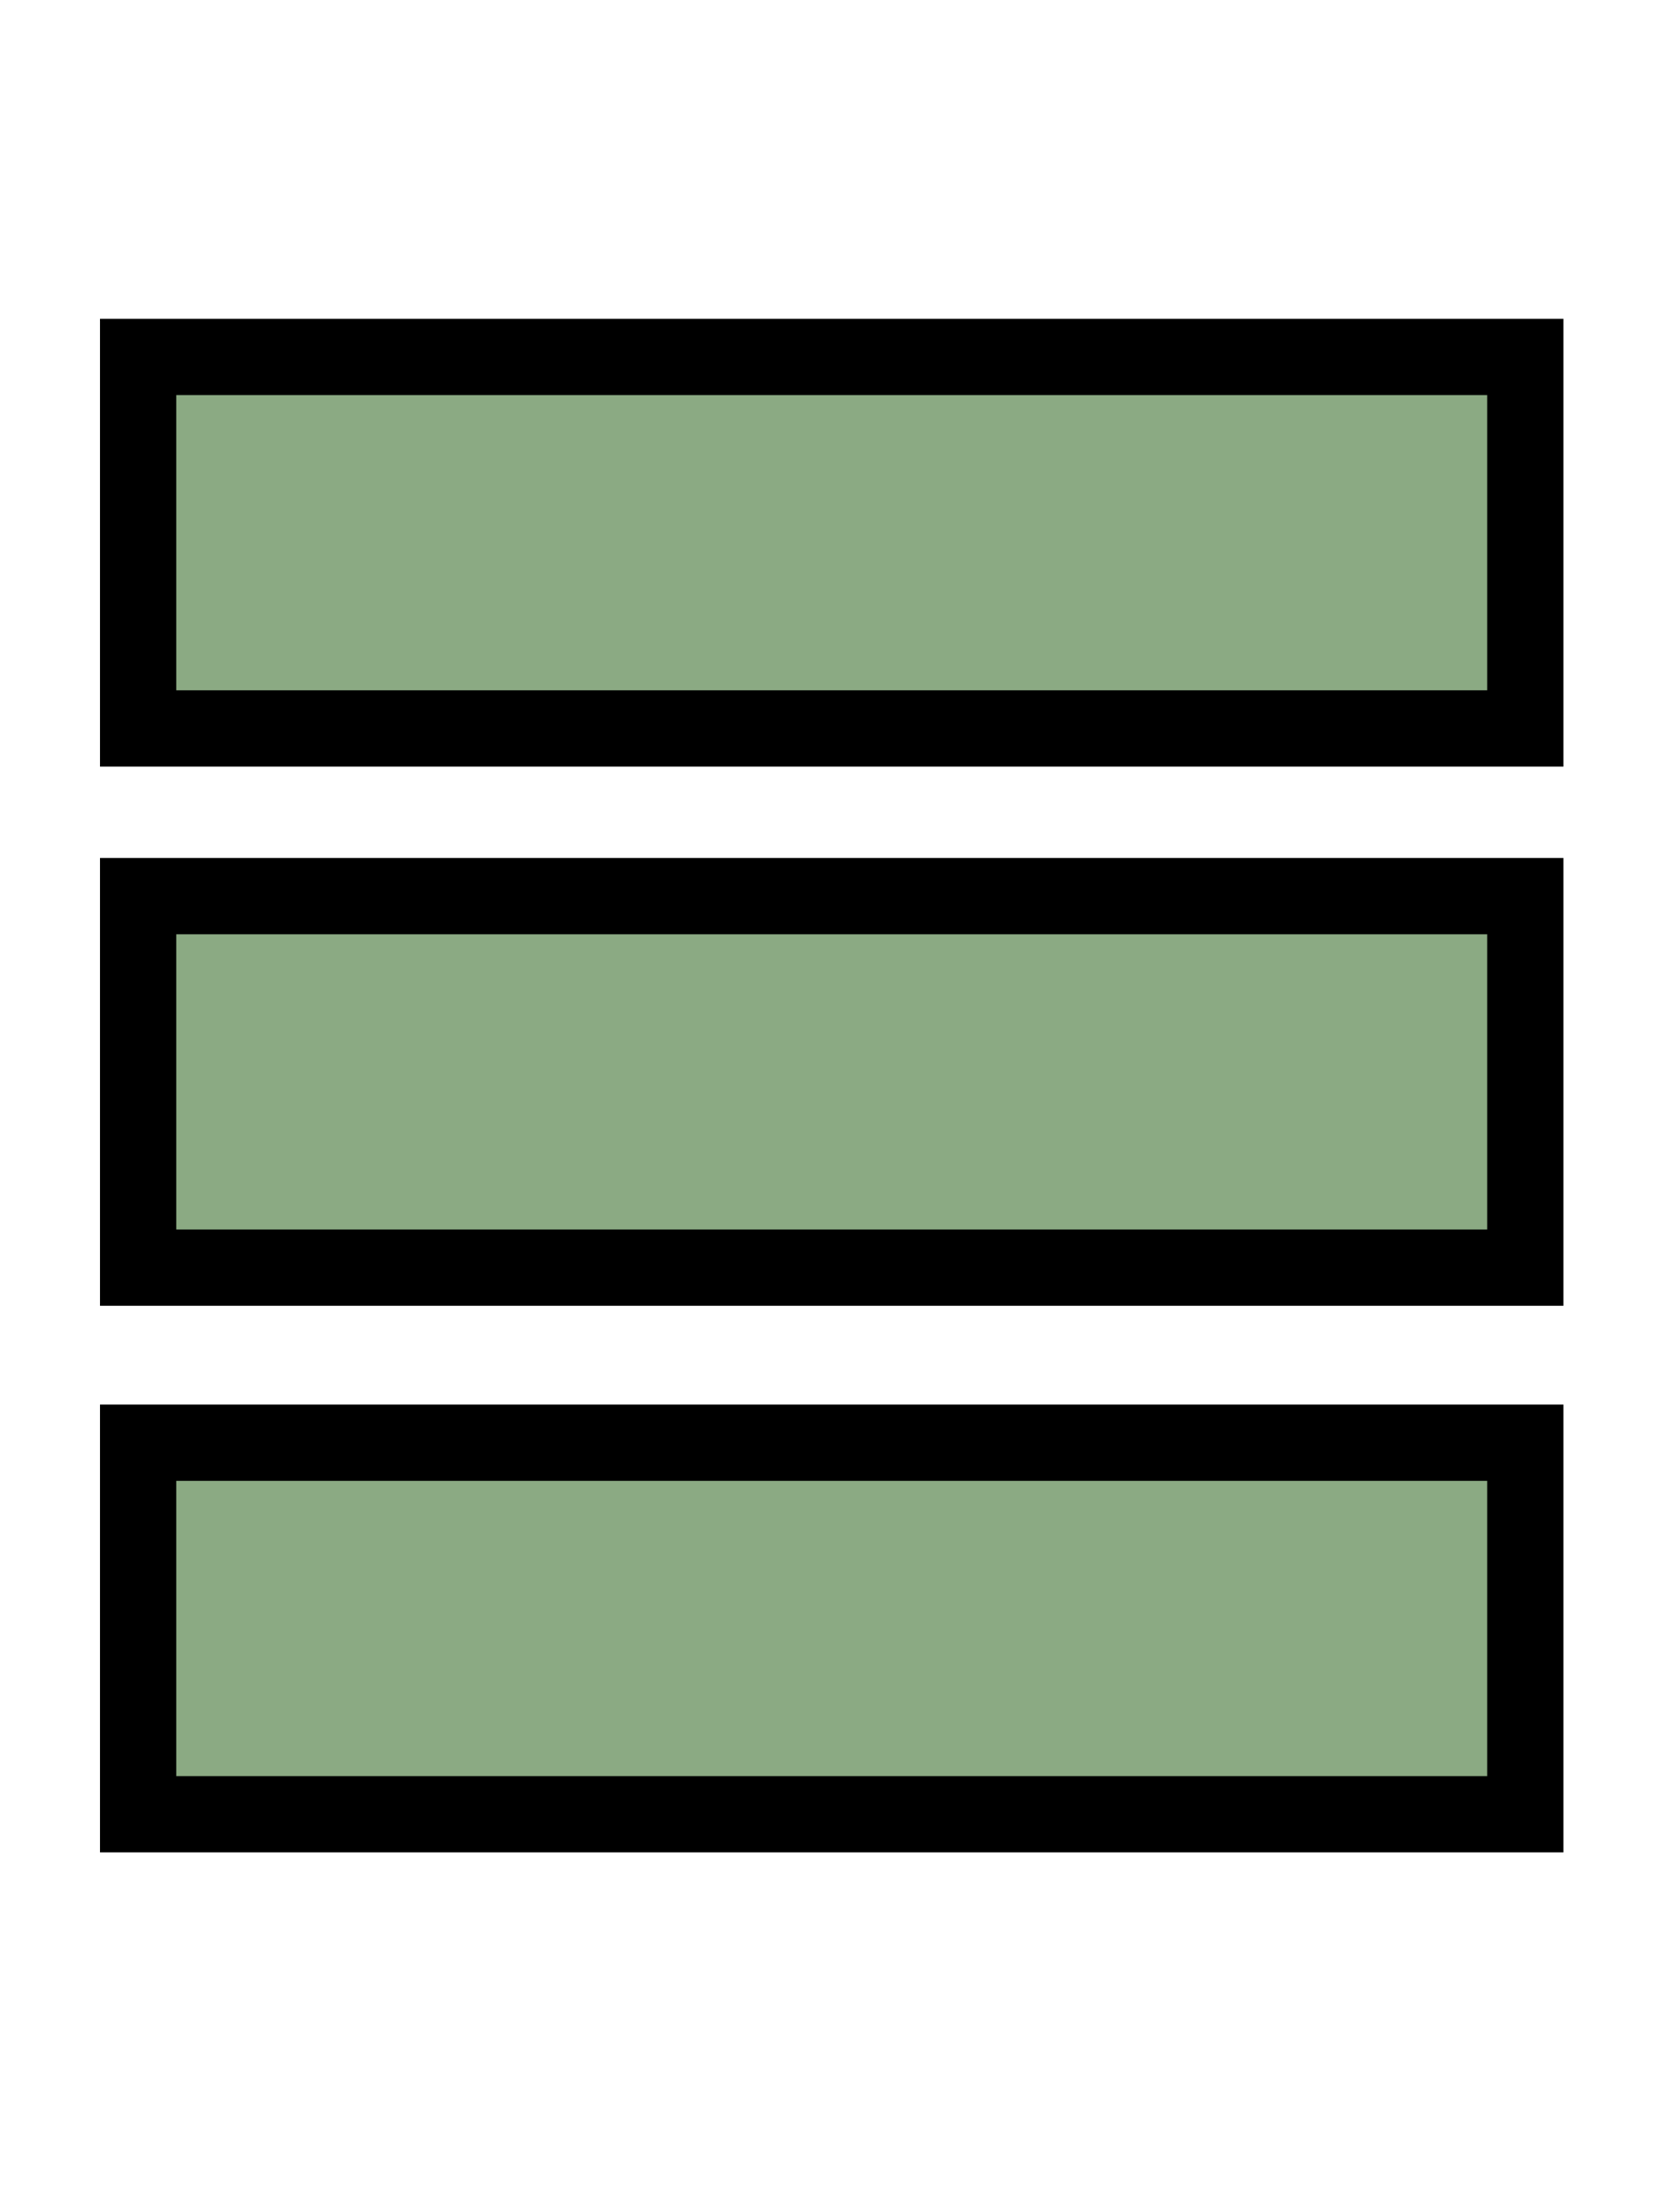 <?xml version="1.0" encoding="UTF-8" standalone="no"?>
<svg
   xmlns:dc="http://purl.org/dc/elements/1.1/"
   xmlns:cc="http://creativecommons.org/ns#"
   xmlns:rdf="http://www.w3.org/1999/02/22-rdf-syntax-ns#"
   xmlns:svg="http://www.w3.org/2000/svg"
   xmlns="http://www.w3.org/2000/svg"
   xmlns:sodipodi="http://sodipodi.sourceforge.net/DTD/sodipodi-0.dtd"
   xmlns:inkscape="http://www.inkscape.org/namespaces/inkscape"
   width="22"
   height="29"
   viewBox="0 0 22 29"
   fill="none"
   version="1.1"
   id="svg905"
   sodipodi:docname="svgOrdersSelected.svg"
   inkscape:version="1.0.1 (3bc2e813f5, 2020-09-07)">
  <defs
     id="defs909" />
  <sodipodi:namedview
     pagecolor="#ffffff"
     bordercolor="#666666"
     borderopacity="1"
     objecttolerance="10"
     gridtolerance="10"
     guidetolerance="10"
     inkscape:pageopacity="0"
     inkscape:pageshadow="2"
     inkscape:window-width="1920"
     inkscape:window-height="1017"
     id="namedview907"
     showgrid="false"
     inkscape:zoom="1.2953465"
     inkscape:cx="-141.34749"
     inkscape:cy="5.8525305"
     inkscape:window-x="-8"
     inkscape:window-y="-8"
     inkscape:window-maximized="1"
     inkscape:current-layer="svg905"
     inkscape:document-rotation="0" />
  <rect
     style="fill:#8baa83;fill-opacity:1;stroke:#000000;stroke-width:1;stroke-miterlimit:4;stroke-dasharray:none;stroke-opacity:1"
     id="rect832"
     width="18.187"
     height="4.87"
     x="1.811"
     y="4.679" />
  <rect
     style="fill:#8baa83;stroke:#000000;stroke-width:1;stroke-miterlimit:4;stroke-dasharray:none;stroke-opacity:1;fill-opacity:1"
     id="rect832-0"
     width="18.187"
     height="4.87"
     x="1.811"
     y="11.747" />
  <rect
     style="fill:#8baa83;fill-opacity:1;stroke:#000000;stroke-width:1;stroke-miterlimit:4;stroke-dasharray:none;stroke-opacity:1"
     id="rect832-0-7"
     width="18.187"
     height="4.87"
     x="1.811"
     y="18.912" />
</svg>
